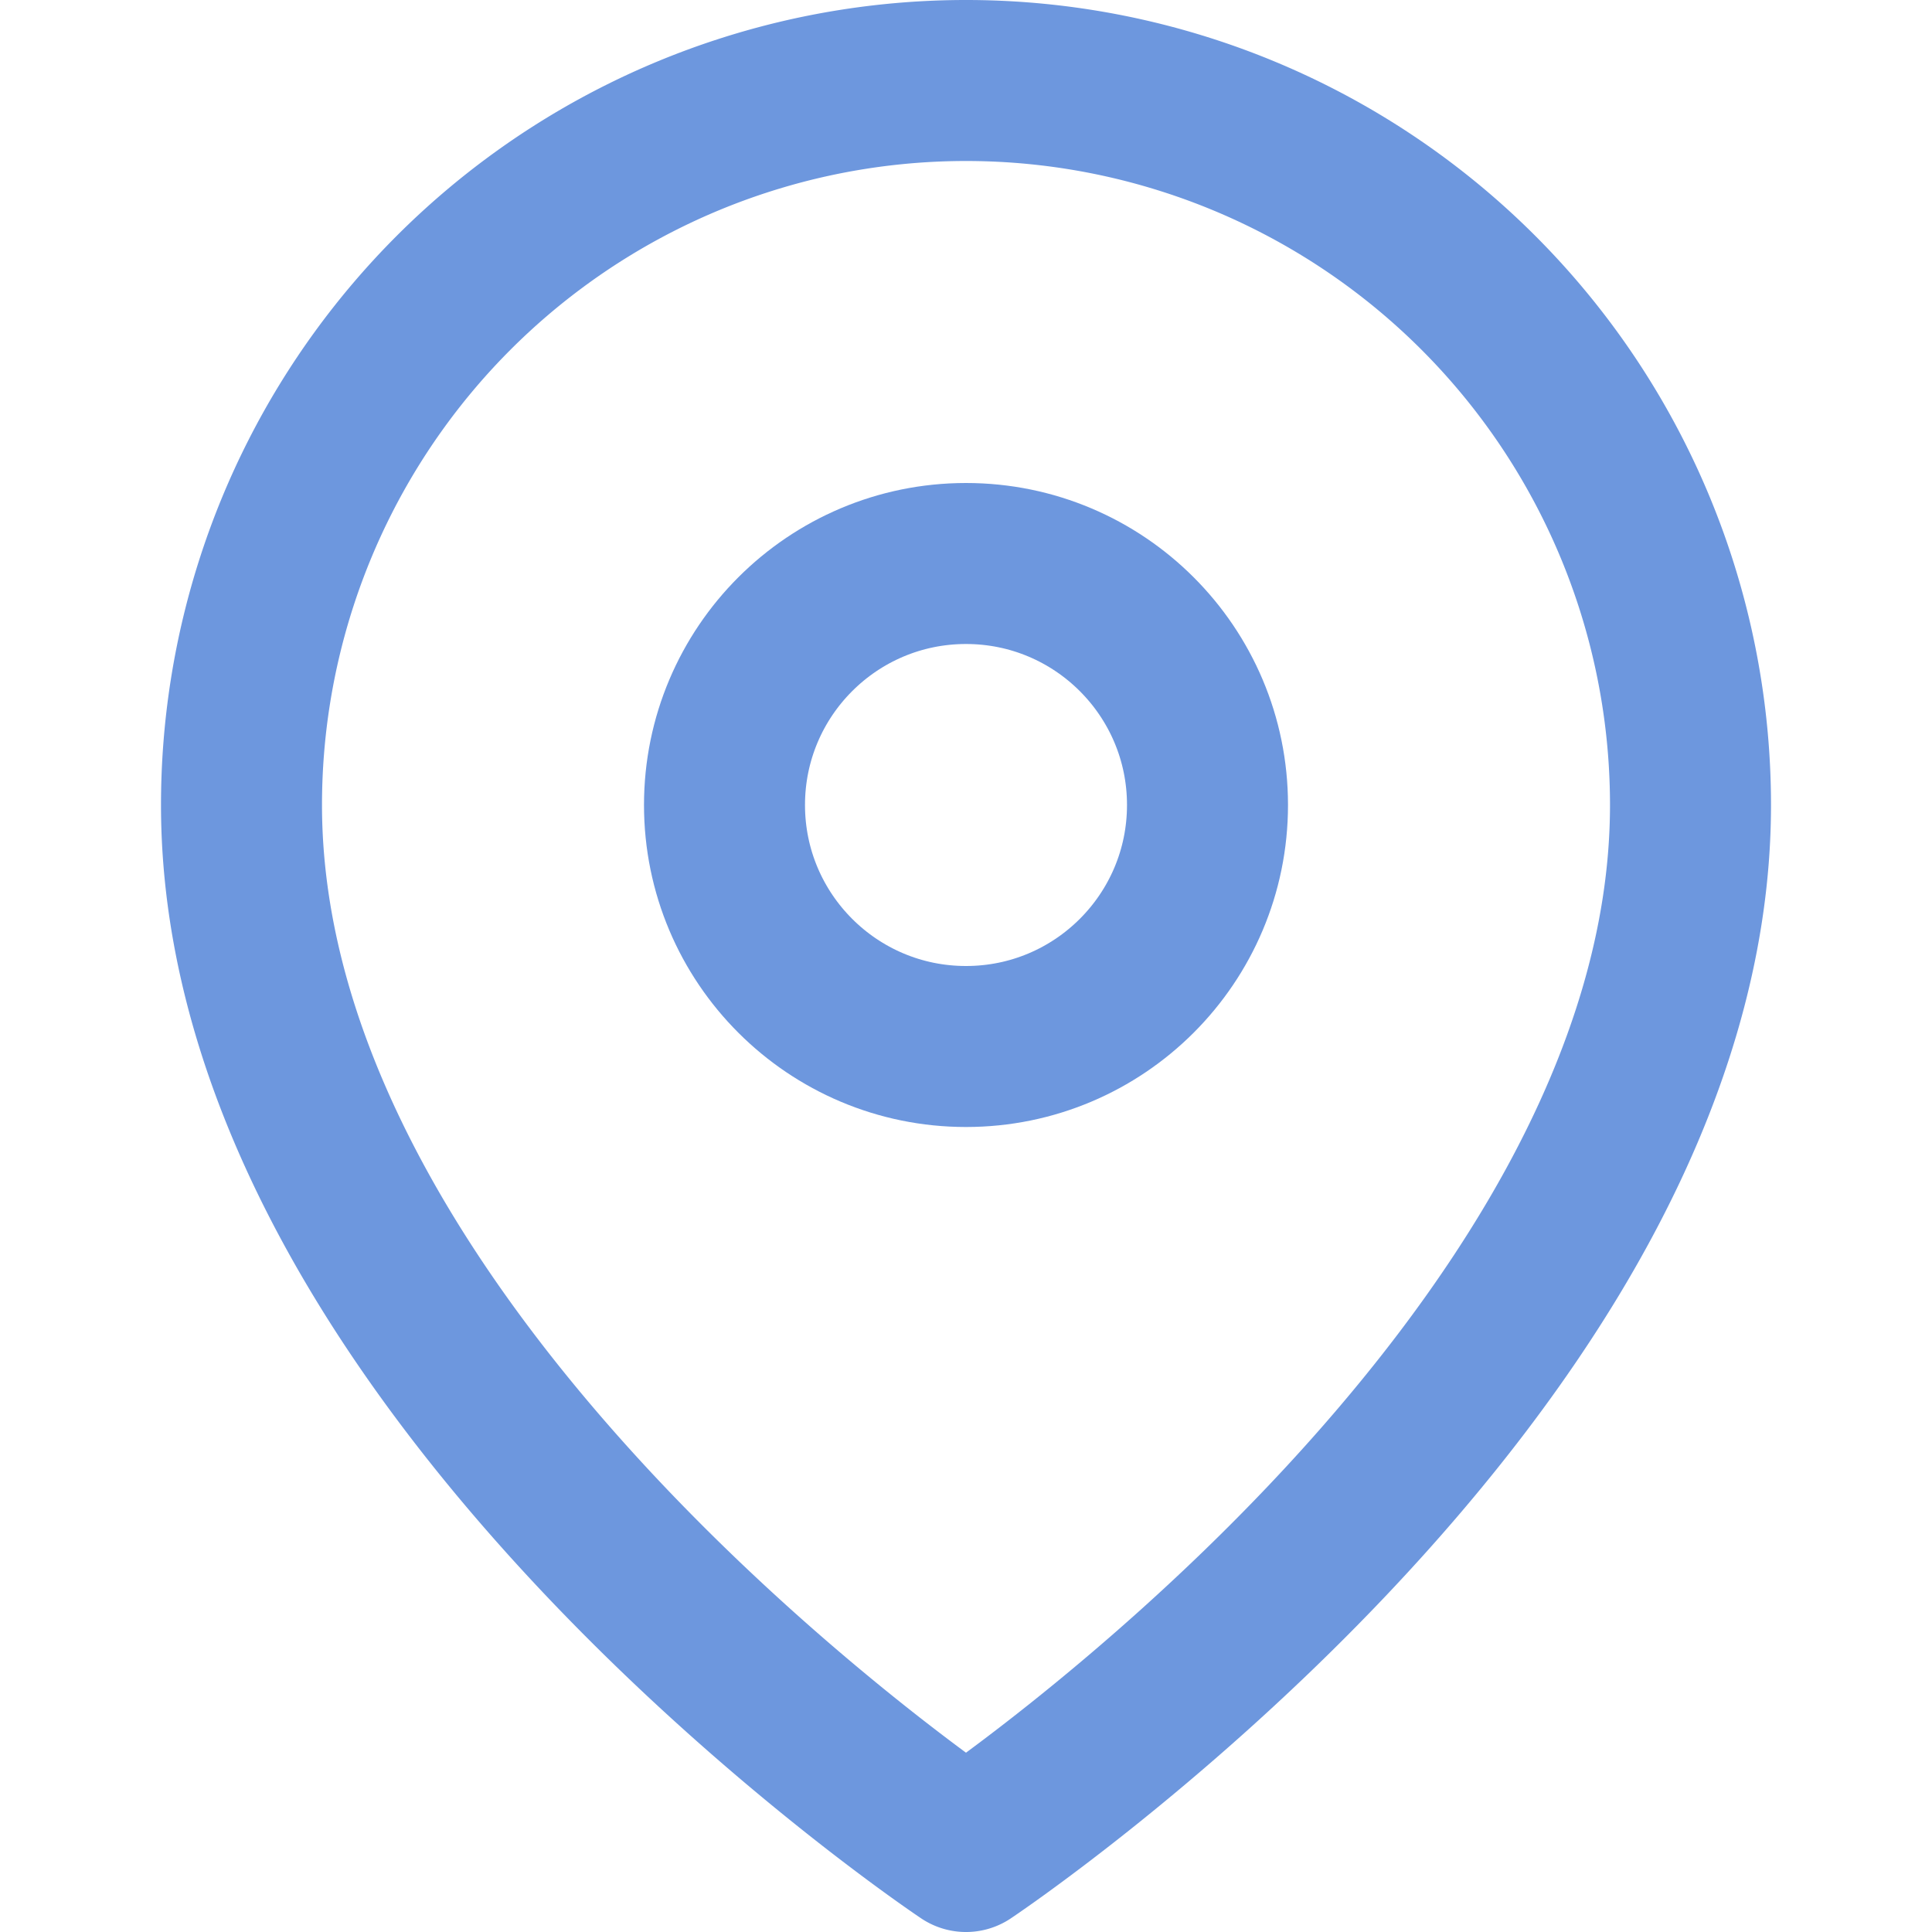 <svg xmlns="http://www.w3.org/2000/svg" width="24" height="24" viewBox="0 0 24 24" fill="none" stroke="#6D97DE" stroke-width="2" stroke-linecap="round" stroke-linejoin="round" class="feather feather-map-pin"><path d="M21 10c0 7-9 13-9 13s-9-6-9-13a9 9 0 0 1 18 0z"></path><circle cx="12" cy="10" r="3"></circle></svg>